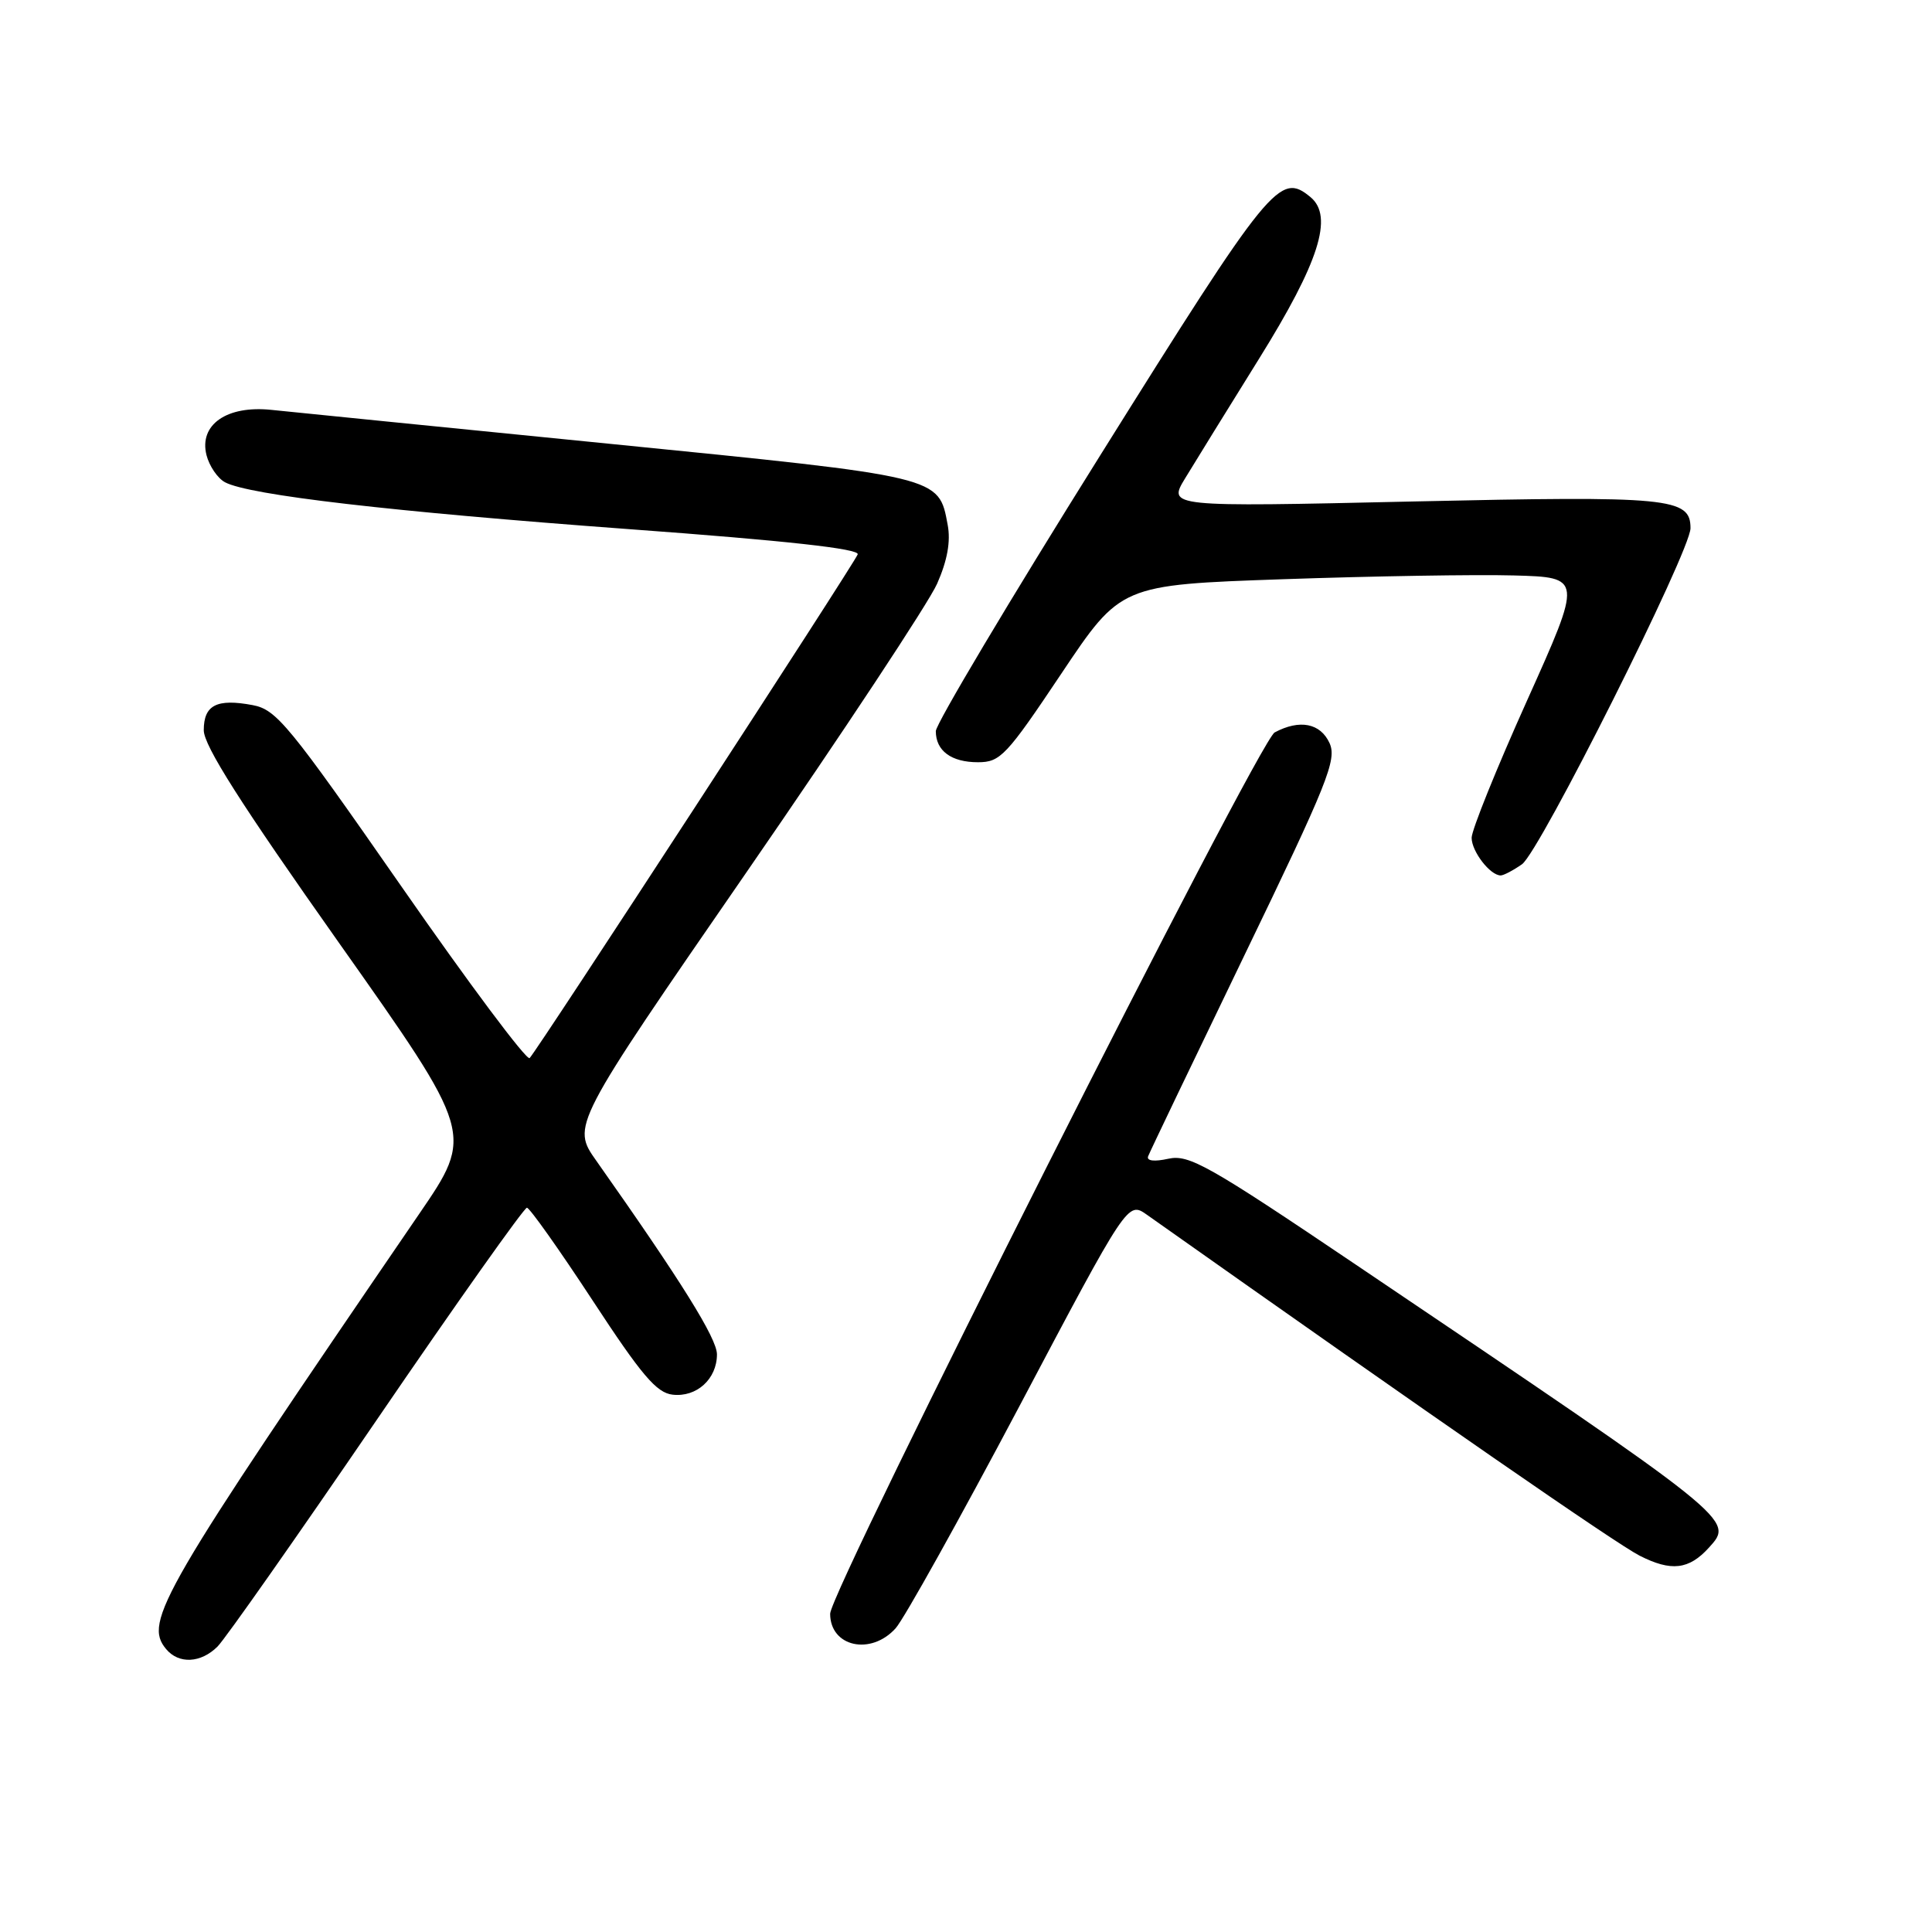 <?xml version="1.0" encoding="UTF-8" standalone="no"?>
<!DOCTYPE svg PUBLIC "-//W3C//DTD SVG 1.1//EN" "http://www.w3.org/Graphics/SVG/1.1/DTD/svg11.dtd" >
<svg xmlns="http://www.w3.org/2000/svg" xmlns:xlink="http://www.w3.org/1999/xlink" version="1.1" viewBox="0 0 256 256">
 <g >
 <path fill="currentColor"
d=" M 28.83 218.17 C 29.84 217.16 39.32 203.66 49.90 188.17 C 60.48 172.67 69.45 160.02 69.82 160.03 C 70.19 160.05 74.10 165.57 78.50 172.28 C 85.00 182.21 86.99 184.56 89.12 184.80 C 92.31 185.17 95.00 182.72 95.00 179.46 C 95.00 177.35 90.28 169.78 79.03 153.83 C 75.73 149.17 75.73 149.17 98.94 115.54 C 111.71 97.04 123.06 79.86 124.17 77.35 C 125.53 74.27 125.99 71.74 125.57 69.53 C 124.37 63.10 124.79 63.20 80.83 58.81 C 58.65 56.60 38.46 54.57 35.96 54.31 C 30.05 53.69 26.35 56.27 27.36 60.30 C 27.73 61.75 28.83 63.37 29.81 63.90 C 33.01 65.61 51.82 67.79 83.29 70.11 C 104.29 71.65 113.94 72.72 113.65 73.46 C 113.16 74.74 71.20 139.17 70.18 140.20 C 69.80 140.59 62.16 130.37 53.21 117.49 C 38.26 96.00 36.63 94.02 33.47 93.43 C 28.72 92.54 27.00 93.42 27.00 96.76 C 27.00 98.80 31.93 106.55 44.90 124.91 C 62.80 150.25 62.80 150.25 55.53 160.87 C 21.23 211.04 18.99 214.88 22.01 218.51 C 23.69 220.53 26.62 220.38 28.83 218.17 Z  M 118.68 215.75 C 119.79 214.51 127.16 201.28 135.07 186.34 C 149.43 159.17 149.43 159.17 151.97 160.96 C 190.66 188.30 214.15 204.54 217.23 206.12 C 221.44 208.27 223.79 208.00 226.45 205.06 C 229.80 201.35 230.09 201.59 179.68 167.59 C 160.10 154.38 157.55 152.94 154.81 153.54 C 152.95 153.95 151.91 153.83 152.13 153.22 C 152.33 152.68 158.08 140.69 164.89 126.58 C 175.93 103.73 177.17 100.66 176.17 98.46 C 174.96 95.82 172.21 95.28 168.90 97.05 C 166.77 98.19 110.00 210.75 110.00 213.83 C 110.00 218.21 115.39 219.41 118.68 215.75 Z  M 201.67 114.52 C 204.02 112.87 224.00 73.02 224.00 69.99 C 224.00 65.95 221.30 65.69 187.17 66.45 C 154.72 67.18 154.72 67.18 157.06 63.34 C 158.34 61.23 162.74 54.11 166.84 47.52 C 174.79 34.75 176.72 28.68 173.66 26.13 C 169.58 22.74 168.37 24.23 145.79 60.33 C 133.80 79.49 124.00 95.94 124.00 96.88 C 124.00 99.49 126.05 101.00 129.59 101.00 C 132.55 101.00 133.35 100.15 140.64 89.25 C 148.50 77.50 148.50 77.50 170.00 76.75 C 181.82 76.34 195.59 76.11 200.59 76.25 C 209.68 76.50 209.68 76.50 202.34 92.83 C 198.30 101.81 195.00 109.99 195.00 111.01 C 195.00 112.82 197.45 116.00 198.85 116.00 C 199.24 116.00 200.51 115.33 201.67 114.52 Z "/>
</g>
</svg>